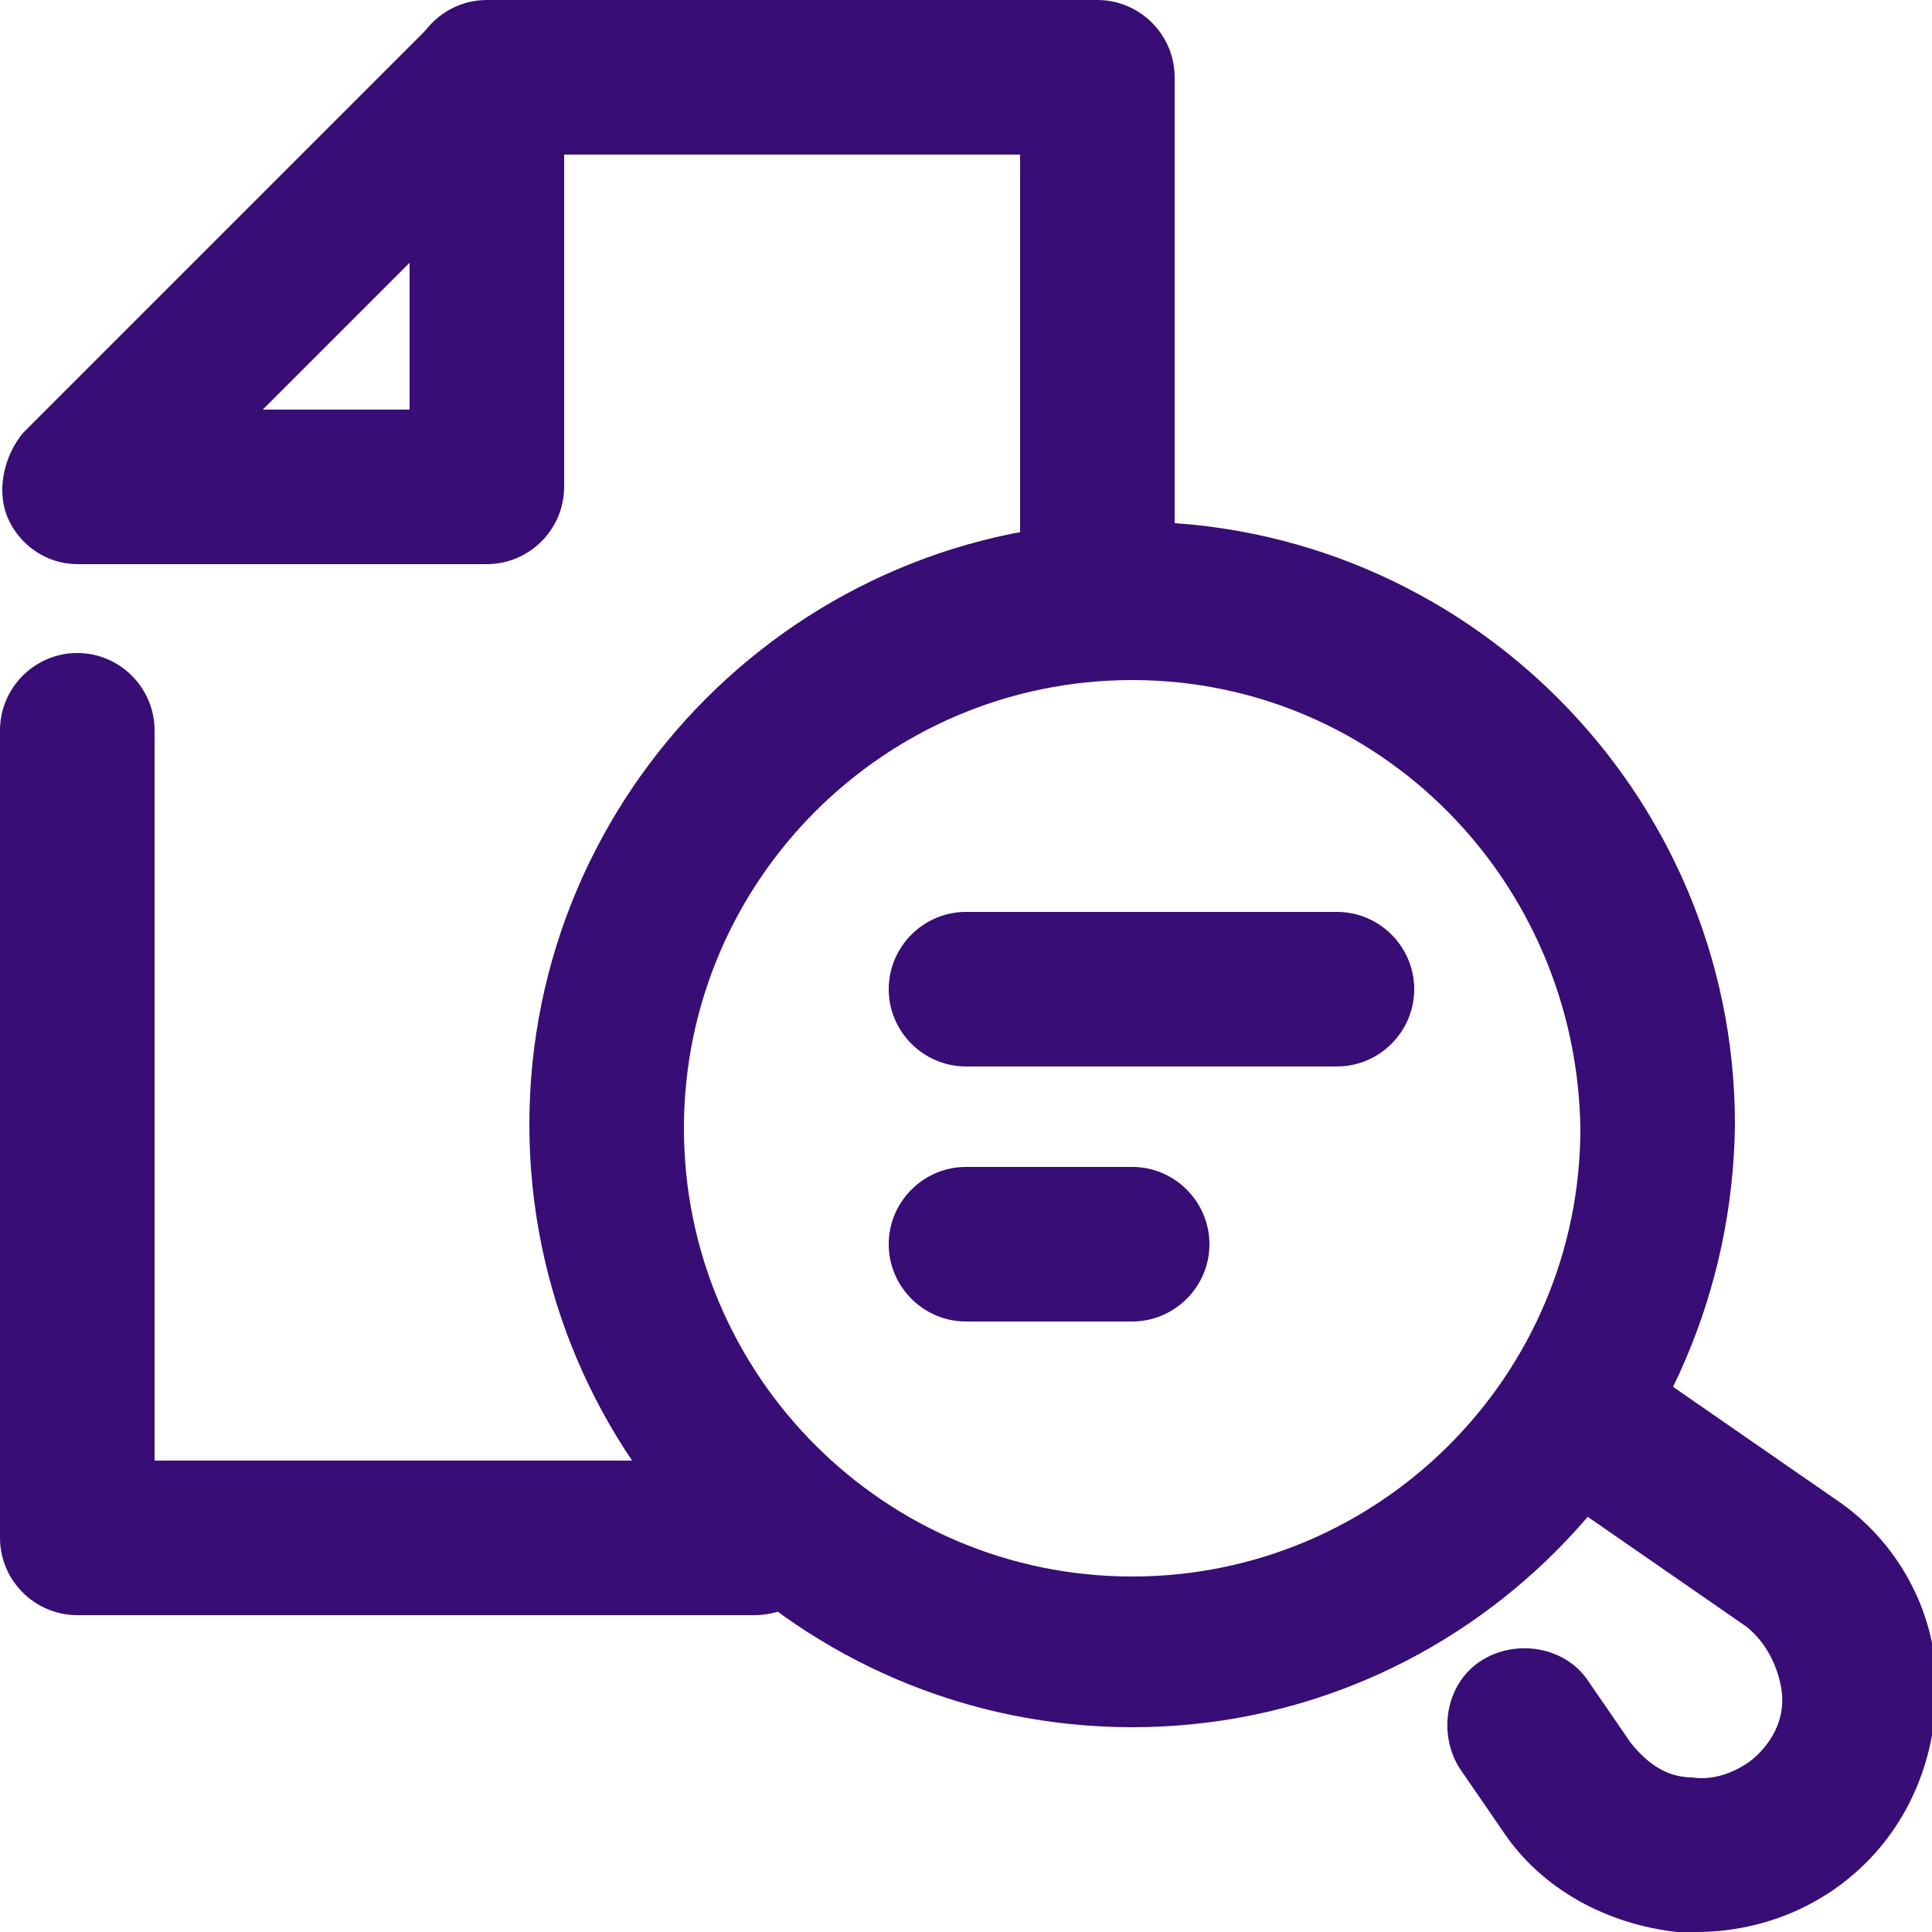 <?xml version="1.0" encoding="utf-8"?>
<!-- Generator: Adobe Illustrator 25.0.1, SVG Export Plug-In . SVG Version: 6.00 Build 0)  -->
<svg version="1.1" id="Layer_1" xmlns="http://www.w3.org/2000/svg" xmlns:xlink="http://www.w3.org/1999/xlink" x="0px" y="0px"
	 viewBox="0 0 50 50" style="enable-background:new 0 0 50 50;" xml:space="preserve">
<style type="text/css">
	.st0{fill:#49F2BA;}
	.st1{fill:none;stroke:#380D75;stroke-width:5;stroke-linecap:round;stroke-linejoin:round;stroke-miterlimit:10;}
	.st2{fill:#DE3BED;}
	.st3{fill:none;stroke:#380D75;stroke-width:4;stroke-linecap:round;stroke-linejoin:round;stroke-miterlimit:10;}
	.st4{fill:#18A3FF;}
	.st5{fill:#FFDE75;}
	.st6{fill:#FF7575;}
	.st7{fill:#38F2AF;}
	.st8{fill:#AC7FFF;}
	.st9{fill:#FCA121;}
	.st10{fill:#FF675F;}
	.st11{fill:none;stroke:#380D75;stroke-width:5;stroke-linecap:square;stroke-miterlimit:10;}
	.st12{fill:none;stroke:#380D75;stroke-width:5;stroke-miterlimit:10;}
	.st13{fill:#CAB5FF;}
	.st14{fill:#FC6D26;}
	.st15{fill:#380D75;stroke:#380D75;stroke-width:4;stroke-linecap:round;stroke-linejoin:round;stroke-miterlimit:10;}
	.st16{fill:#E24329;}
	.st17{fill:#FCA326;}
	
		.st18{fill-rule:evenodd;clip-rule:evenodd;fill:none;stroke:#380D75;stroke-width:4;stroke-linecap:round;stroke-linejoin:round;stroke-miterlimit:10;}
	.st19{fill:none;stroke:#341472;stroke-width:4;stroke-linecap:round;stroke-linejoin:round;stroke-miterlimit:10;}
	.st20{fill:#AFA3C6;}
	.st21{fill:none;stroke:#AFA3C6;stroke-width:4;stroke-linecap:round;stroke-linejoin:round;stroke-miterlimit:10;}
	.st22{fill:none;stroke:#341472;stroke-width:5;stroke-linecap:round;stroke-linejoin:round;stroke-miterlimit:10;}
	.st23{fill:#E04733;}
	.st24{fill:none;stroke:#FF675F;stroke-width:4;stroke-linecap:round;stroke-linejoin:round;stroke-miterlimit:10;}
	.st25{fill:none;stroke:#38F2AF;stroke-width:4;stroke-linecap:round;stroke-linejoin:round;stroke-miterlimit:10;}
	.st26{fill:#E5E0FC;}
	.st27{fill:#DFD7FF;}
	.st28{fill:#6E49CB;}
	.st29{fill-rule:evenodd;clip-rule:evenodd;fill:#FC6D26;}
	.st30{fill-rule:evenodd;clip-rule:evenodd;fill:#AC7FFF;}
	.st31{fill:none;stroke:#E5E0FC;stroke-width:4;stroke-linecap:round;stroke-linejoin:round;stroke-miterlimit:10;}
	.st32{fill:#FFC46C;}
	.st33{fill:none;stroke:#380D75;stroke-width:4;stroke-linecap:round;stroke-linejoin:round;}
	.st34{fill:none;stroke:#380D75;stroke-width:4;stroke-linecap:round;stroke-linejoin:round;stroke-dasharray:10.653,10.653;}
	.st35{fill:#5AC4FF;}
	.st36{fill:#AFAAE5;}
	.st37{fill:#BC2922;}
	.st38{fill:#00DBB1;}
	.st39{fill:#0B8ED6;}
	.st40{fill:#F76F8C;}
	.st41{fill:#FF908D;}
	.st42{fill:#380D75;}
	.st43{fill:#E58615;}
	.st44{fill:#FFD8A4;}
	.st45{fill:#E5DAD1;}
	.st46{fill:#FCF7F2;}
	.st47{fill:#E85929;}
	.st48{fill:#584088;}
	.st49{fill:#7F6997;}
	.st50{opacity:0.25;fill:none;stroke:#341472;stroke-width:4;stroke-linecap:round;stroke-linejoin:round;stroke-miterlimit:10;}
	
		.st51{opacity:0.15;fill:none;stroke:#3C257B;stroke-width:4;stroke-linecap:round;stroke-linejoin:round;stroke-miterlimit:10;stroke-dasharray:12,20;}
	.st52{fill:#F9F7FF;}
	.st53{fill:#D9D3EA;}
	.st54{fill:#978ACE;}
	.st55{fill:#FF9769;}
	.st56{fill:#FFD8CC;}
	.st57{fill:none;stroke:#380D75;stroke-width:2.5;stroke-linecap:round;stroke-linejoin:round;stroke-miterlimit:10;}
	.st58{opacity:0.25;fill:none;stroke:#341472;stroke-width:2.5;stroke-linecap:round;stroke-linejoin:round;stroke-miterlimit:10;}
	.st59{fill:#FFFFFF;}
	.st60{fill:none;stroke:#FF0815;stroke-width:4;stroke-linecap:round;stroke-linejoin:round;stroke-miterlimit:10;}
	.st61{fill:#341472;stroke:#341472;stroke-width:4;stroke-linecap:round;stroke-linejoin:round;stroke-miterlimit:10;}
	.st62{fill-rule:evenodd;clip-rule:evenodd;fill:#FCA121;}
	.st63{fill:#2269ED;}
</style>
<g>
	<g>
		<path class="st42" d="M29.3,44.7c-8.6,0-15.6-7-15.6-15.6c0-8.6,7-15.6,15.6-15.6s15.6,7,15.6,15.6C44.8,37.7,37.9,44.7,29.3,44.7
			z M29.3,17.6c-6.4,0-11.6,5.2-11.6,11.6c0,6.4,5.2,11.6,11.6,11.6s11.6-5.2,11.6-11.6C40.8,22.8,35.7,17.6,29.3,17.6z"/>
	</g>
	<g>
		<path class="st42" d="M43.9,50c-0.2,0-0.4,0-0.5,0c-1.8-0.2-3.5-1.1-4.5-2.6l-1.1-1.6c-0.6-0.9-0.4-2.2,0.5-2.8
			c0.9-0.6,2.2-0.4,2.8,0.5l1.1,1.6c0.4,0.5,0.9,0.9,1.6,0.9c0.6,0.1,1.3-0.2,1.7-0.6c0.5-0.5,0.7-1.1,0.6-1.7
			c-0.1-0.6-0.4-1.2-0.9-1.6l-5.2-3.6c-0.9-0.6-1.1-1.9-0.5-2.8c0.6-0.9,1.9-1.1,2.8-0.5l5.2,3.6c1.5,1,2.5,2.7,2.6,4.5
			s-0.5,3.6-1.8,4.9C47.1,49.4,45.5,50,43.9,50z"/>
	</g>
	<g>
		<path class="st42" d="M28.4,17.6c-1.1,0-2-0.9-2-2V4H12.6c-1.1,0-2-0.9-2-2s0.9-2,2-2h15.8c1.1,0,2,0.9,2,2v13.6
			C30.4,16.7,29.5,17.6,28.4,17.6z"/>
	</g>
	<g>
		<path class="st42" d="M19.5,41.8H2c-1.1,0-2-0.9-2-2V18.9c0-1.1,0.9-2,2-2s2,0.9,2,2v18.9h15.5c1.1,0,2,0.9,2,2
			S20.7,41.8,19.5,41.8z"/>
	</g>
	<g>
		<path class="st42" d="M12.6,14.6H2c-0.8,0-1.5-0.5-1.8-1.2c-0.3-0.7-0.1-1.6,0.4-2.2L11.2,0.6c0.6-0.6,1.4-0.7,2.2-0.4
			c0.7,0.3,1.2,1,1.2,1.8v10.6C14.6,13.7,13.7,14.6,12.6,14.6z M6.8,10.6h3.8V6.8L6.8,10.6z"/>
	</g>
	<g>
		<path class="st42" d="M34.6,27.6H25c-1.1,0-2-0.9-2-2c0-1.1,0.9-2,2-2h9.6c1.1,0,2,0.9,2,2C36.6,26.7,35.7,27.6,34.6,27.6z"/>
	</g>
	<g>
		<path class="st42" d="M29.3,34.2H25c-1.1,0-2-0.9-2-2c0-1.1,0.9-2,2-2h4.3c1.1,0,2,0.9,2,2C31.3,33.3,30.4,34.2,29.3,34.2z"/>
	</g>
</g>
</svg>
